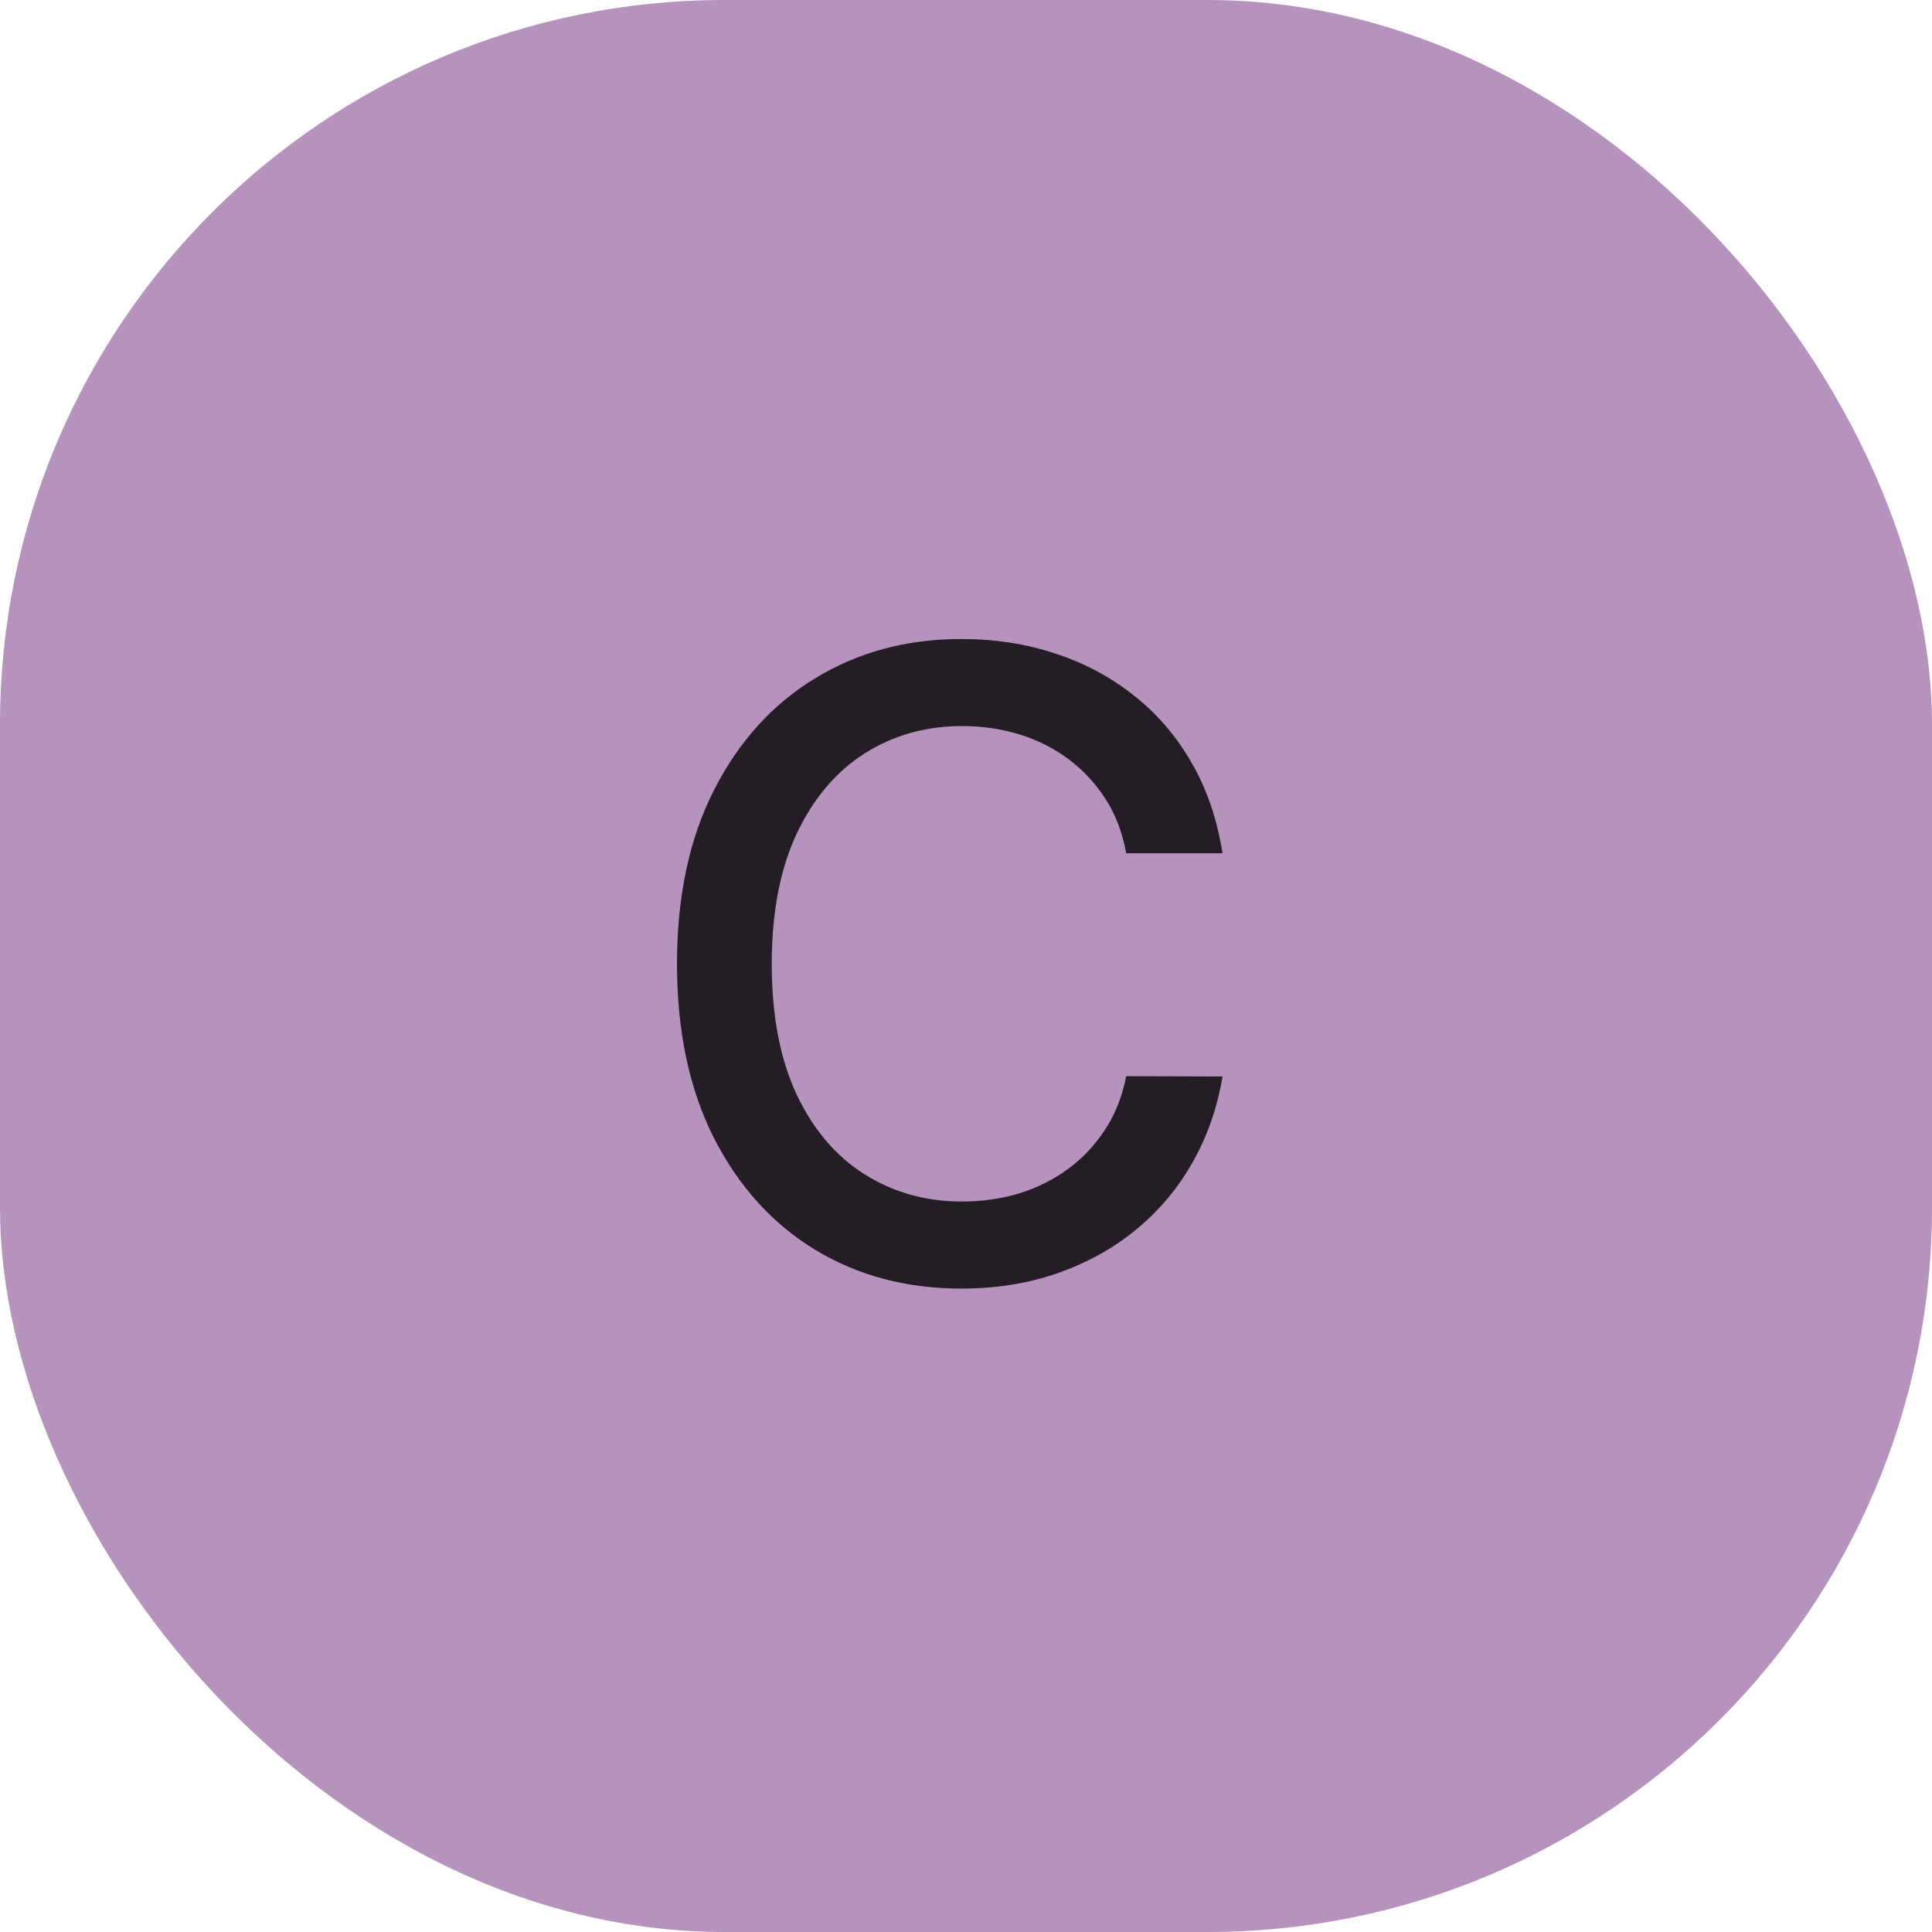 <svg width="80" height="80" viewBox="0 0 80 80" fill="none" xmlns="http://www.w3.org/2000/svg">
<rect width="80" height="80" rx="30" fill="#8D5798" fill-opacity="0.64"/>
<path d="M50.622 35.332H46.633C46.48 34.48 46.195 33.73 45.777 33.082C45.359 32.435 44.848 31.885 44.243 31.433C43.638 30.982 42.96 30.641 42.21 30.41C41.469 30.18 40.68 30.065 39.845 30.065C38.337 30.065 36.986 30.445 35.793 31.203C34.608 31.962 33.67 33.074 32.98 34.54C32.298 36.006 31.957 37.795 31.957 39.909C31.957 42.04 32.298 43.838 32.98 45.304C33.67 46.77 34.612 47.878 35.805 48.628C36.999 49.378 38.341 49.753 39.832 49.753C40.659 49.753 41.443 49.642 42.185 49.42C42.935 49.19 43.612 48.854 44.217 48.41C44.822 47.967 45.334 47.426 45.751 46.787C46.178 46.139 46.472 45.398 46.633 44.562L50.622 44.575C50.409 45.862 49.996 47.047 49.382 48.129C48.777 49.203 47.997 50.132 47.043 50.916C46.097 51.692 45.014 52.293 43.795 52.719C42.577 53.145 41.247 53.358 39.807 53.358C37.54 53.358 35.52 52.821 33.747 51.747C31.974 50.665 30.577 49.118 29.554 47.106C28.54 45.095 28.033 42.696 28.033 39.909C28.033 37.114 28.544 34.715 29.567 32.712C30.59 30.7 31.987 29.158 33.76 28.084C35.533 27.001 37.548 26.46 39.807 26.46C41.196 26.46 42.492 26.66 43.693 27.061C44.903 27.453 45.99 28.033 46.953 28.8C47.916 29.558 48.713 30.487 49.344 31.587C49.974 32.678 50.401 33.926 50.622 35.332Z" fill="black" fill-opacity="0.8"/>
</svg>
